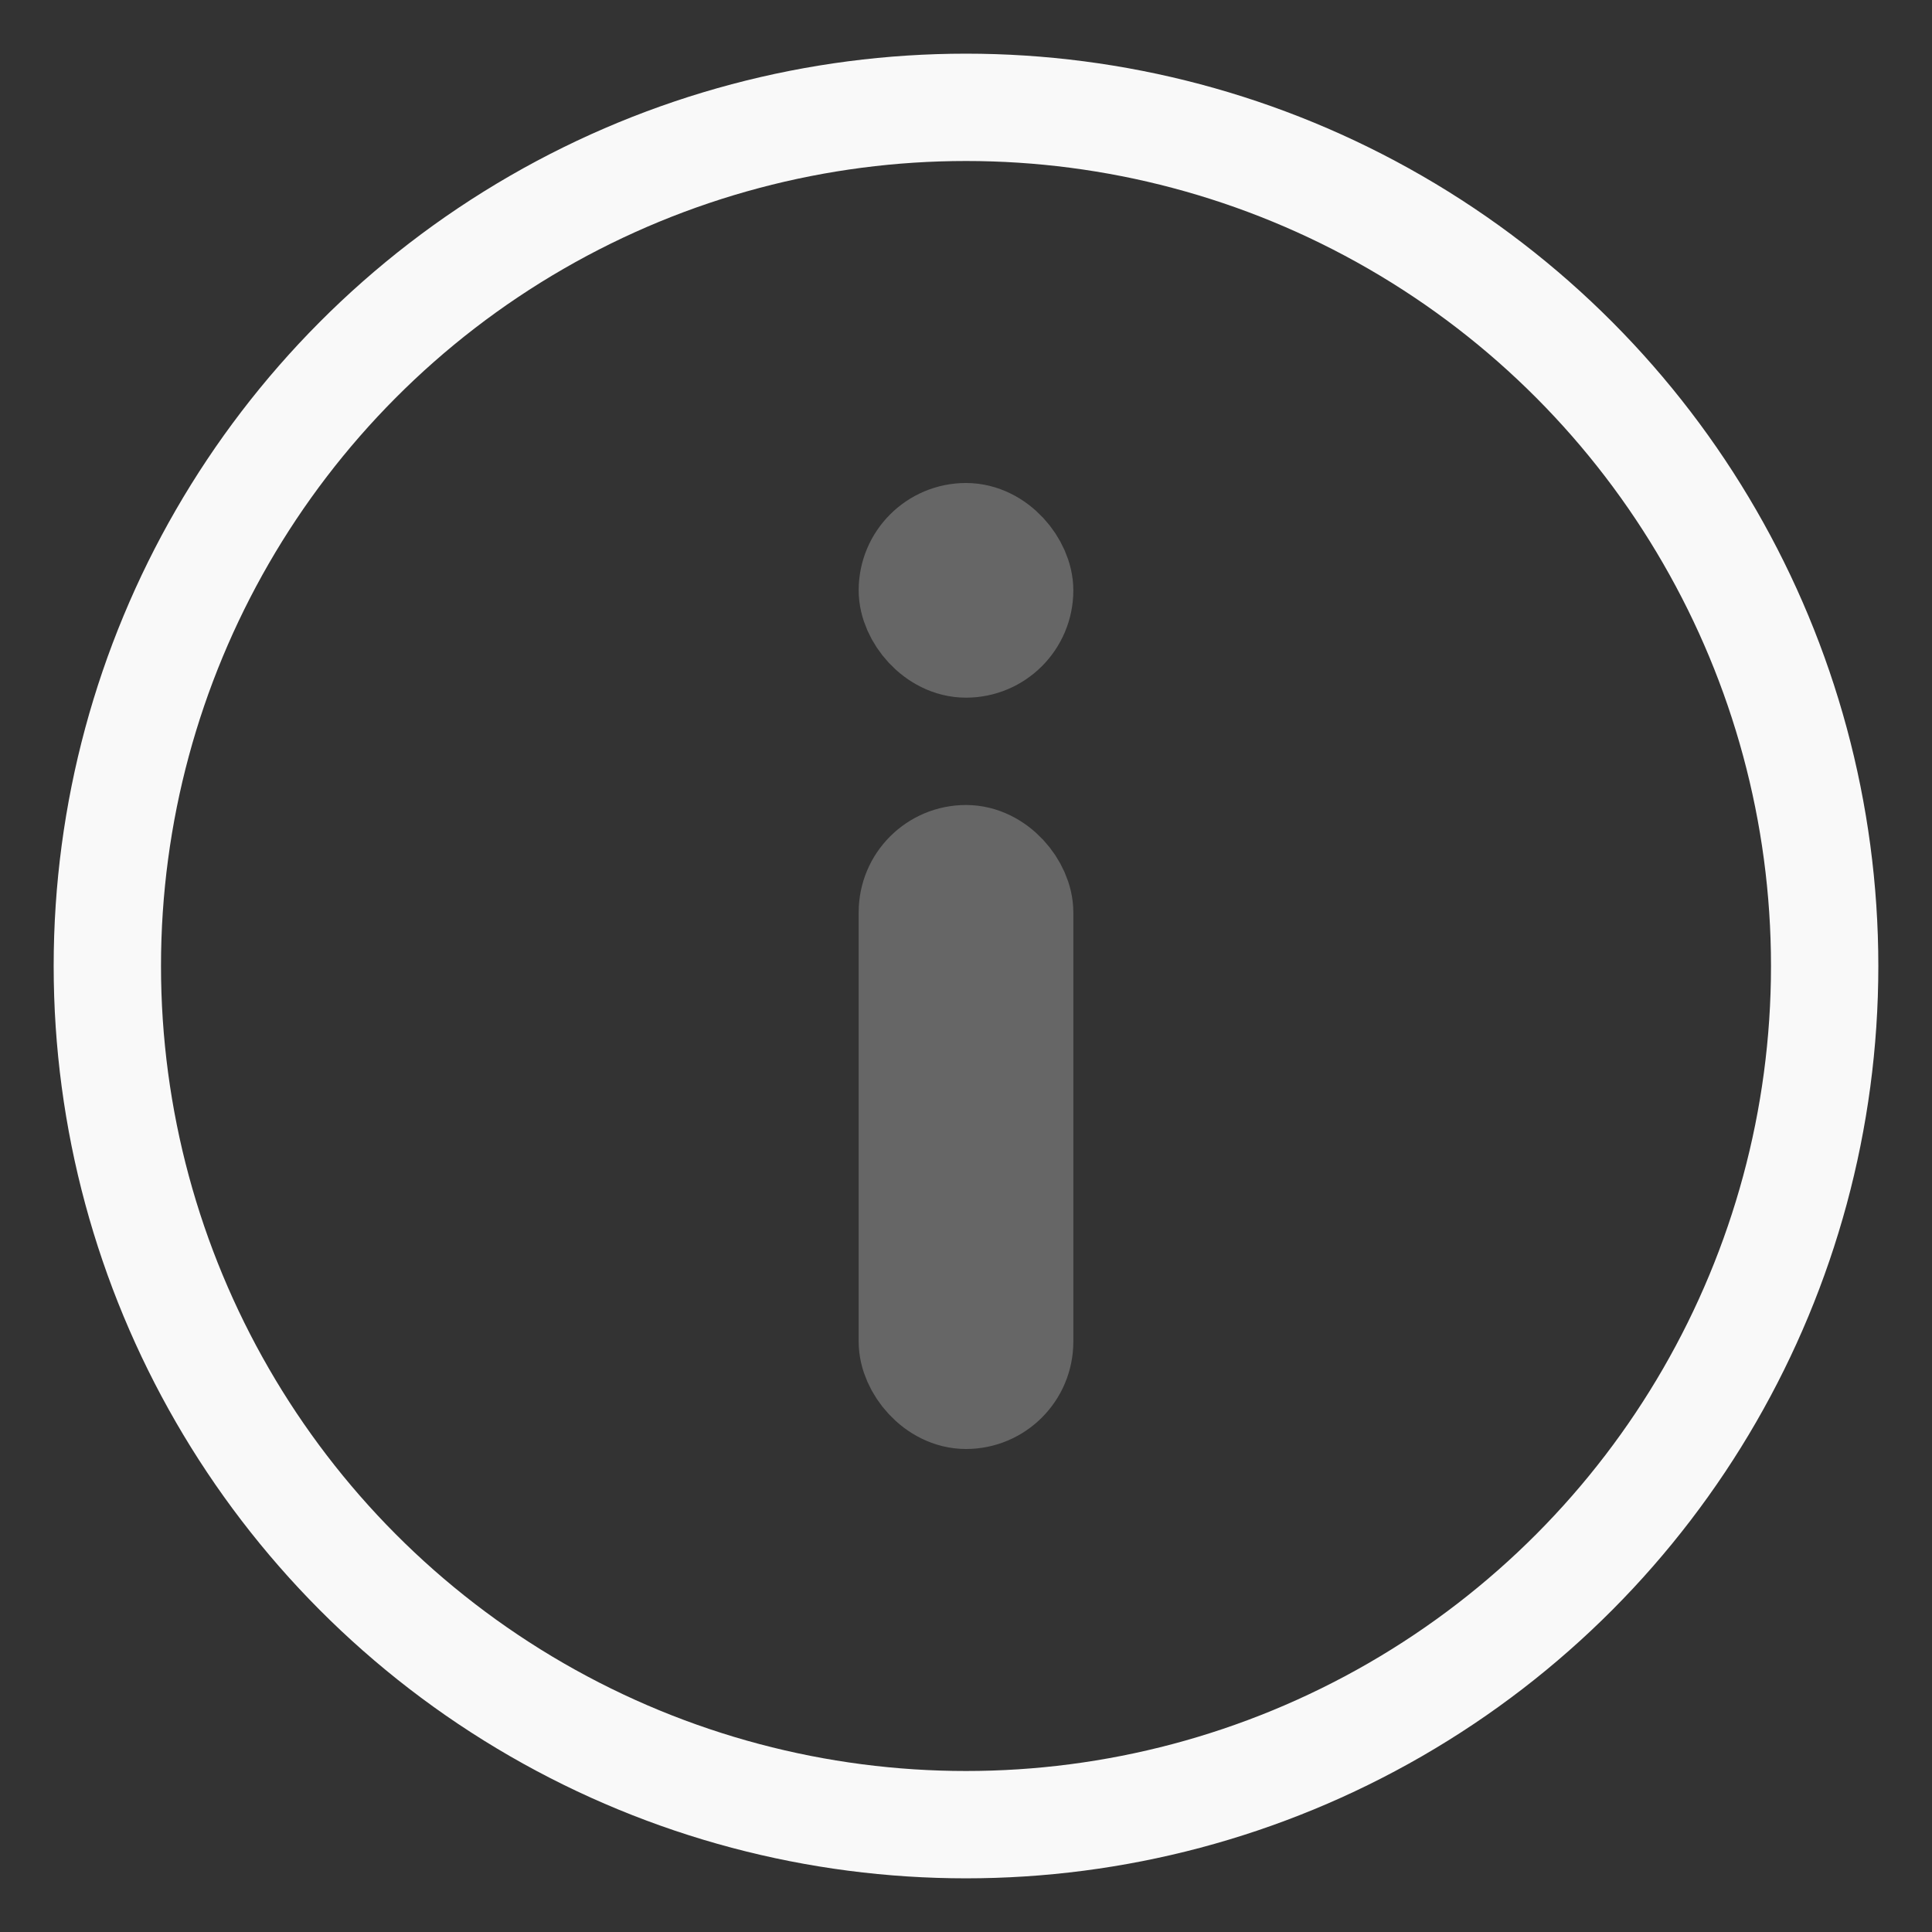 <svg width="18" height="18" viewBox="0 0 18 18" fill="none" xmlns="http://www.w3.org/2000/svg">
<rect x="0" y="0" width="18" height="18" fill="#333333" stroke="none"/>
<circle cx="9" cy="9" r="8" fill="none" stroke="#F9F9F9"/>
<rect x="9.5" y="13" width="1" height="5" rx="0.5" transform="rotate(-180 9.5 13)" stroke="#666666"/>
<rect x="9.5" y="6" width="1" height="1" rx="0.5" transform="rotate(-180 9.5 6)" stroke="#666666"/>
</svg>
